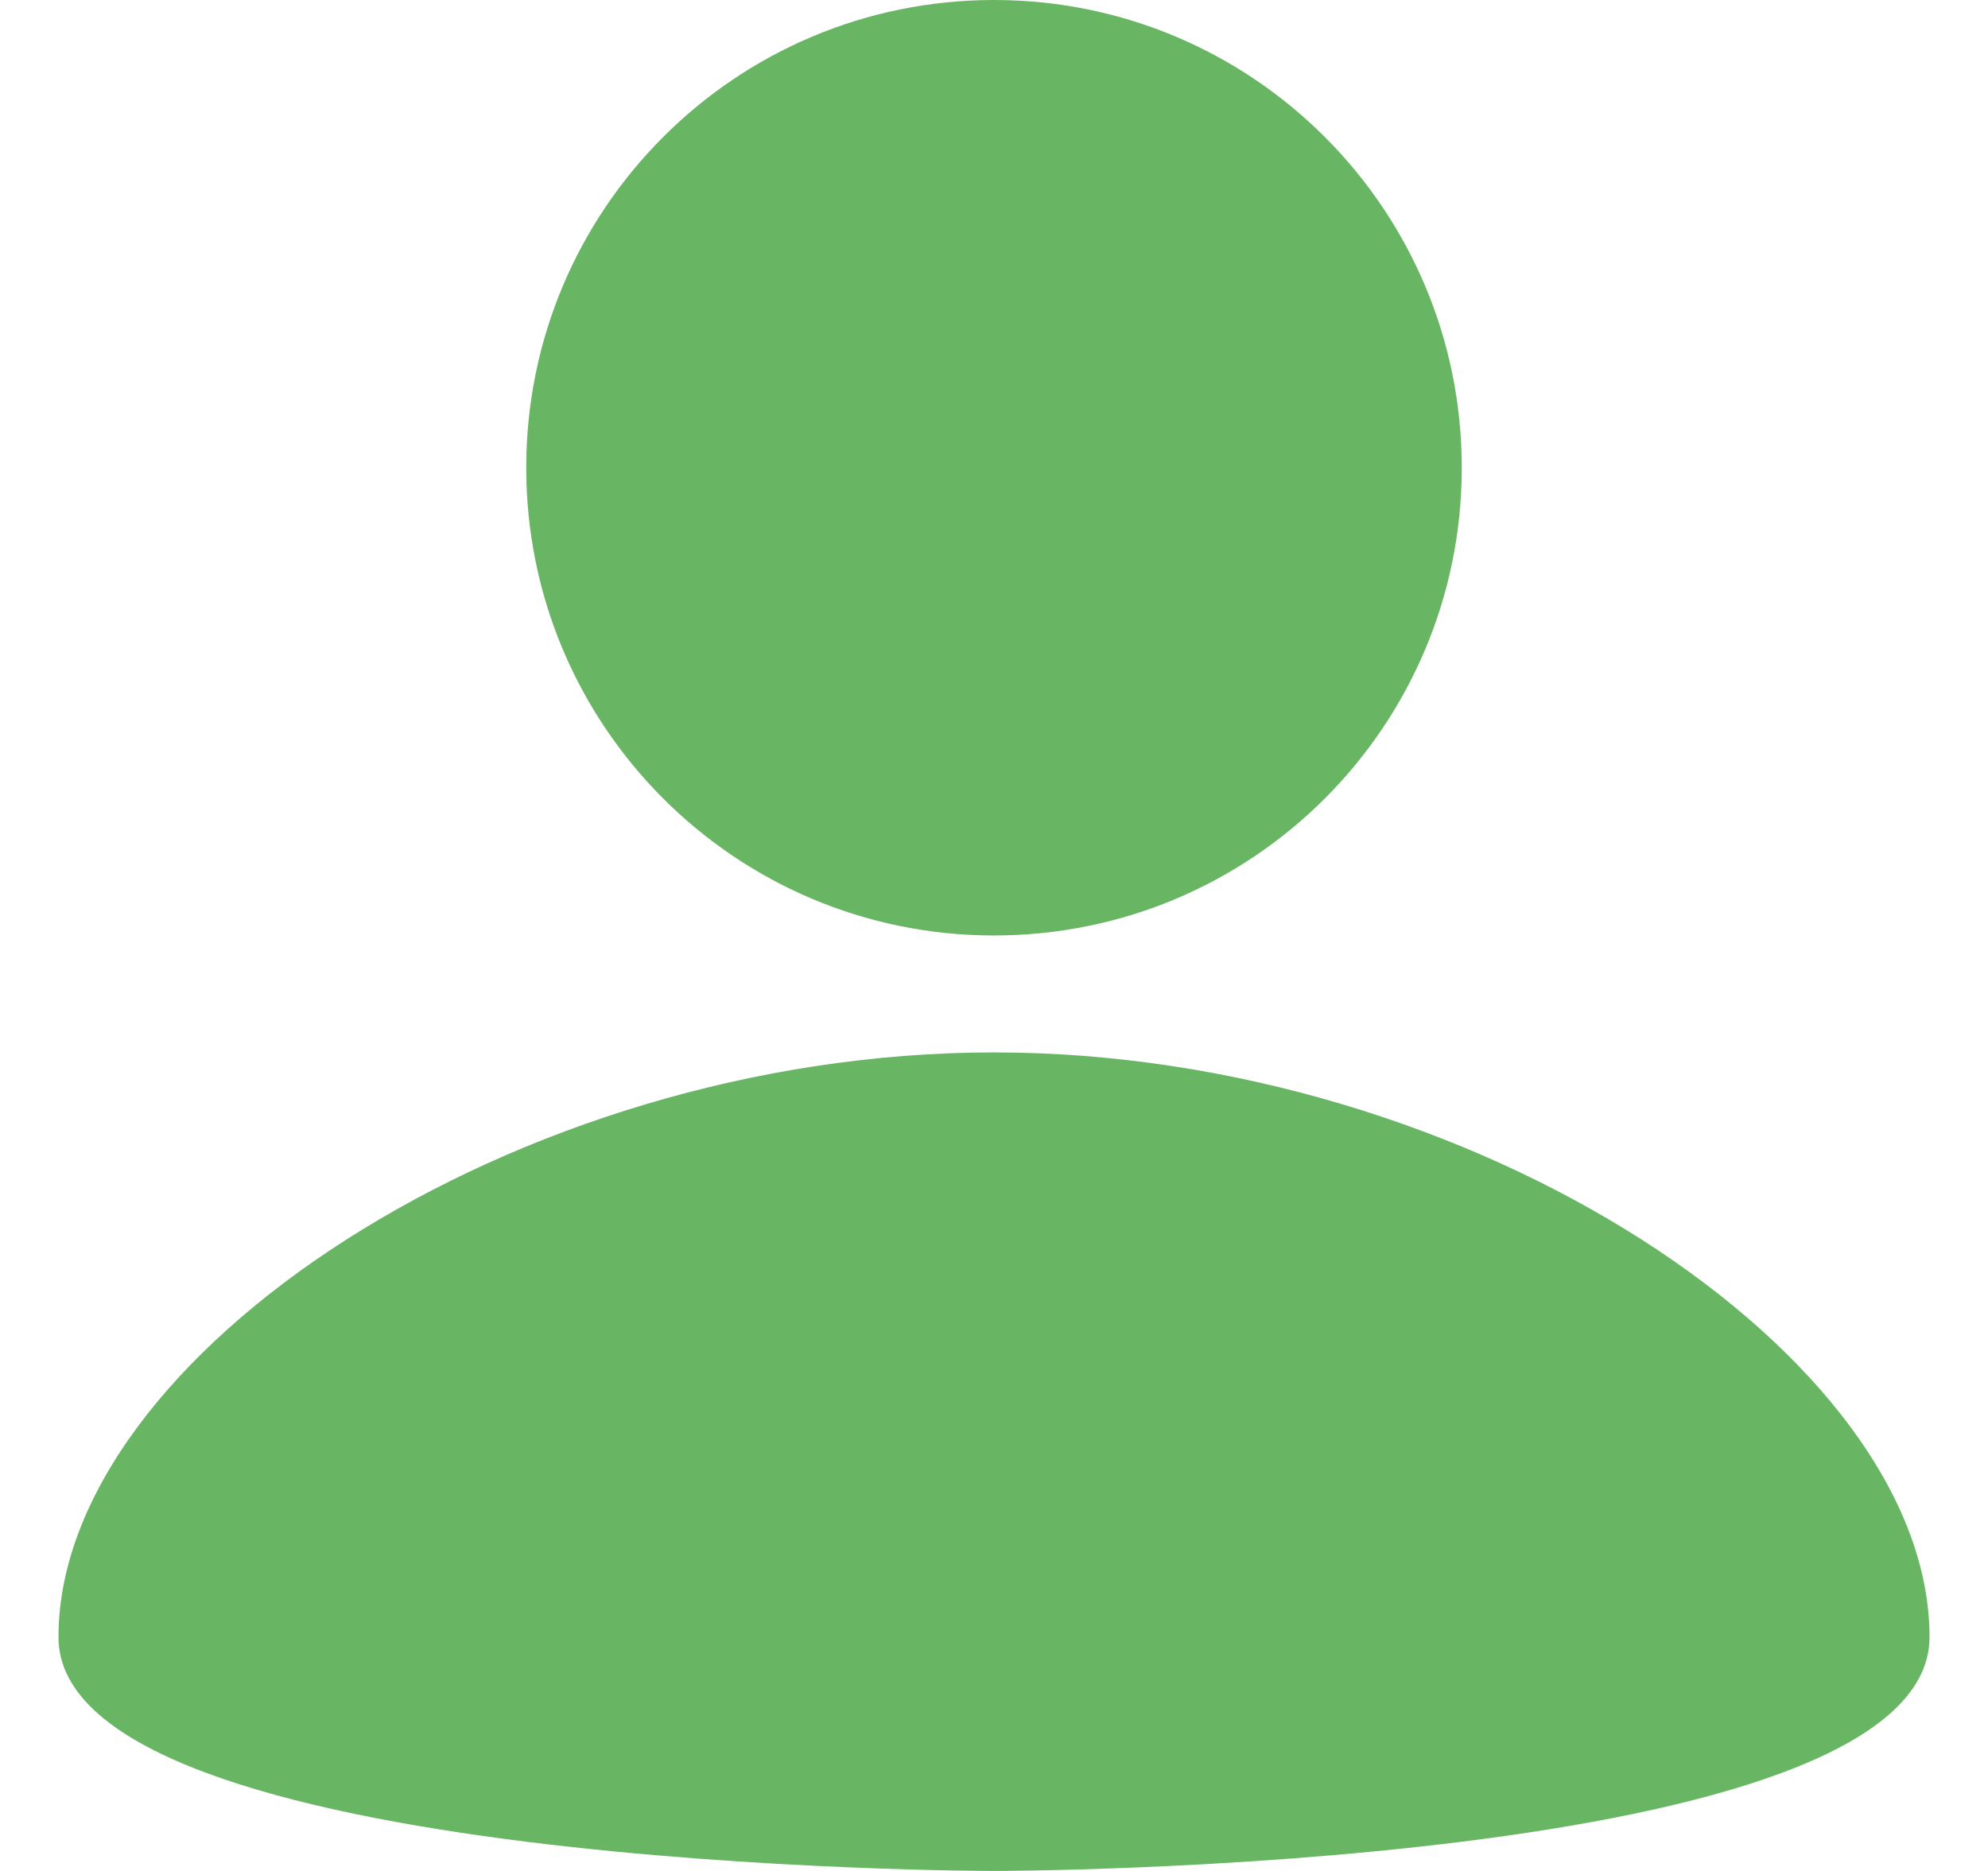 <svg width="17" height="16" viewBox="0 0 17 16" fill="none" xmlns="http://www.w3.org/2000/svg">
<path d="M8.5 0C10.71 0 12.5 1.79 12.5 4C12.5 6.21 10.71 8 8.5 8C6.29 8 4.5 6.21 4.5 4C4.5 1.79 6.29 0 8.5 0ZM8.5 16C8.5 16 16.5 16 16.5 14C16.5 11.6 12.6 9 8.5 9C4.4 9 0.5 11.6 0.5 14C0.5 16 8.5 16 8.5 16Z" fill="#68B663"/>
</svg>
